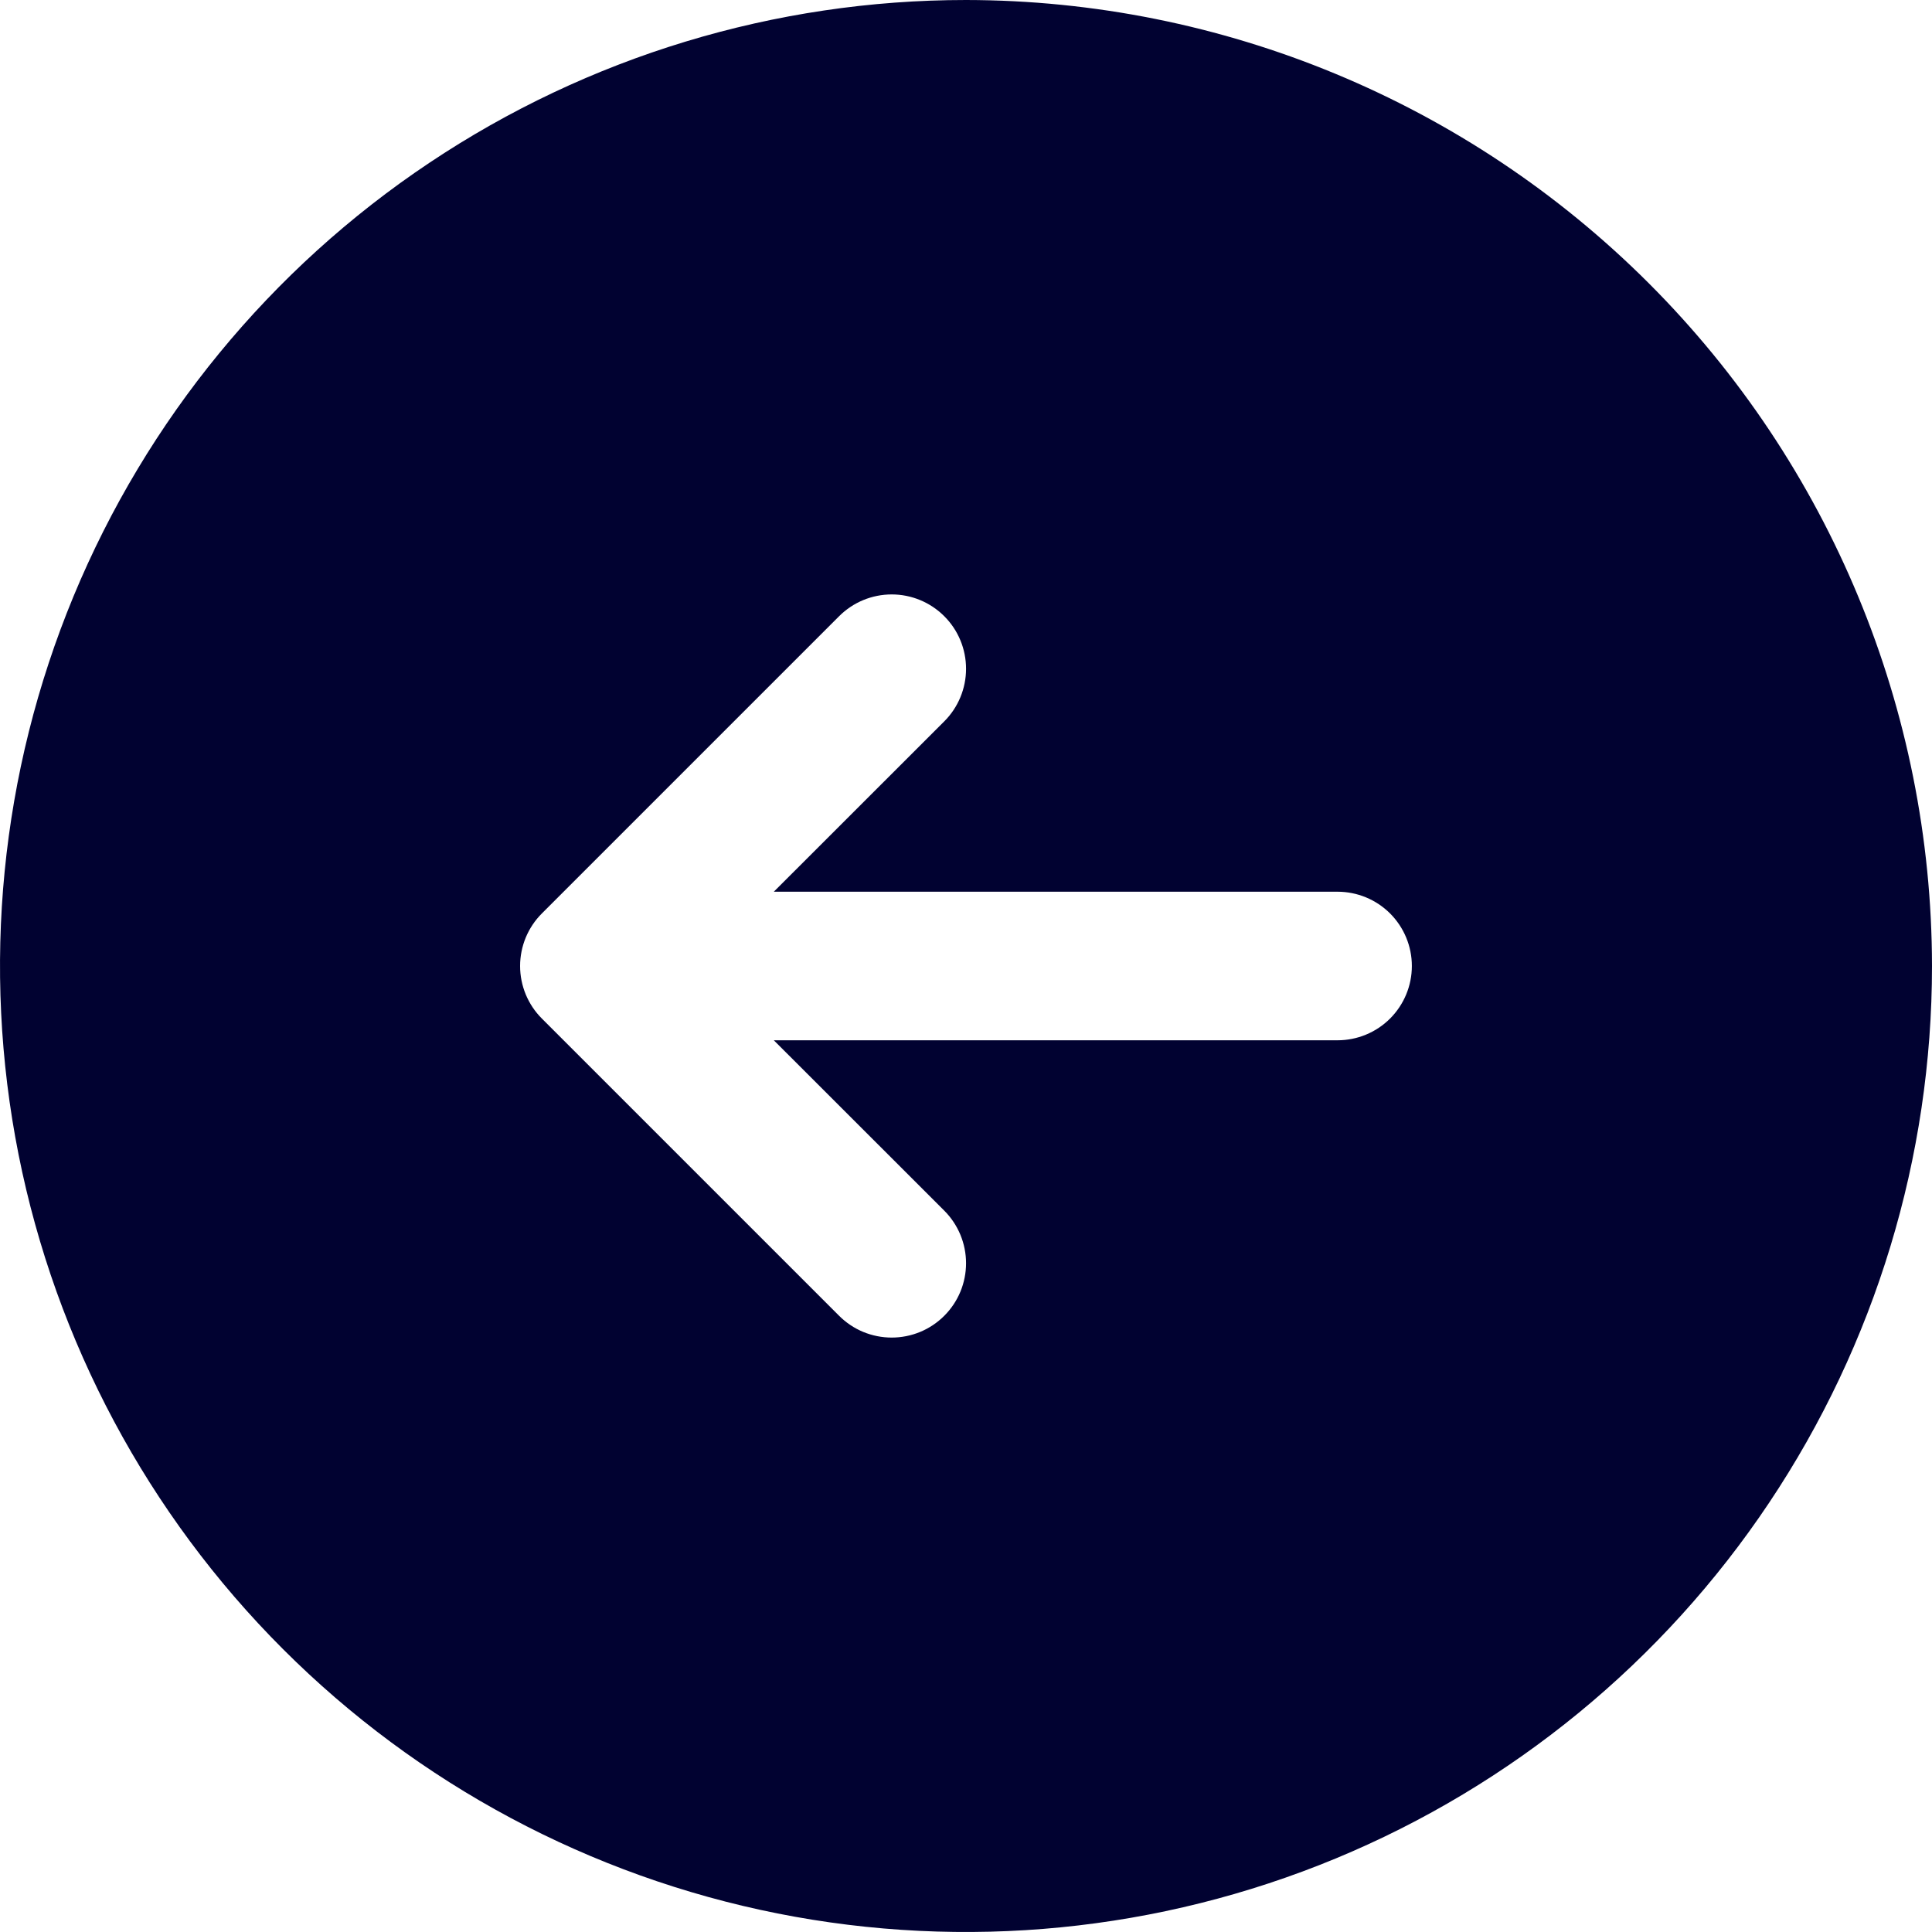 <svg width="40" height="40" viewBox="0 0 40 40" fill="none" xmlns="http://www.w3.org/2000/svg">
<path d="M20 0C16.044 0 12.178 1.173 8.889 3.371C5.6 5.568 3.036 8.692 1.522 12.346C0.009 16.001 -0.387 20.022 0.384 23.902C1.156 27.781 3.061 31.345 5.858 34.142C8.655 36.939 12.219 38.844 16.098 39.616C19.978 40.387 23.999 39.991 27.654 38.478C31.308 36.964 34.432 34.4 36.629 31.111C38.827 27.822 40 23.956 40 20C39.994 14.697 37.886 9.614 34.136 5.864C30.386 2.115 25.303 0.006 20 0ZM27.692 21.538H16.021L19.55 25.065C19.693 25.208 19.806 25.378 19.884 25.565C19.961 25.752 20.001 25.952 20.001 26.154C20.001 26.356 19.961 26.556 19.884 26.743C19.806 26.93 19.693 27.099 19.55 27.242C19.407 27.385 19.237 27.499 19.051 27.576C18.864 27.653 18.664 27.693 18.462 27.693C18.259 27.693 18.059 27.653 17.872 27.576C17.686 27.499 17.516 27.385 17.373 27.242L11.219 21.088C11.076 20.946 10.963 20.776 10.885 20.589C10.808 20.402 10.768 20.202 10.768 20C10.768 19.798 10.808 19.598 10.885 19.411C10.963 19.224 11.076 19.054 11.219 18.912L17.373 12.758C17.662 12.469 18.053 12.307 18.462 12.307C18.87 12.307 19.261 12.469 19.55 12.758C19.839 13.046 20.001 13.438 20.001 13.846C20.001 14.254 19.839 14.646 19.55 14.935L16.021 18.462H27.692C28.1 18.462 28.492 18.624 28.78 18.912C29.069 19.201 29.231 19.592 29.231 20C29.231 20.408 29.069 20.799 28.78 21.088C28.492 21.376 28.1 21.538 27.692 21.538Z" fill="#010231"/>
</svg>
